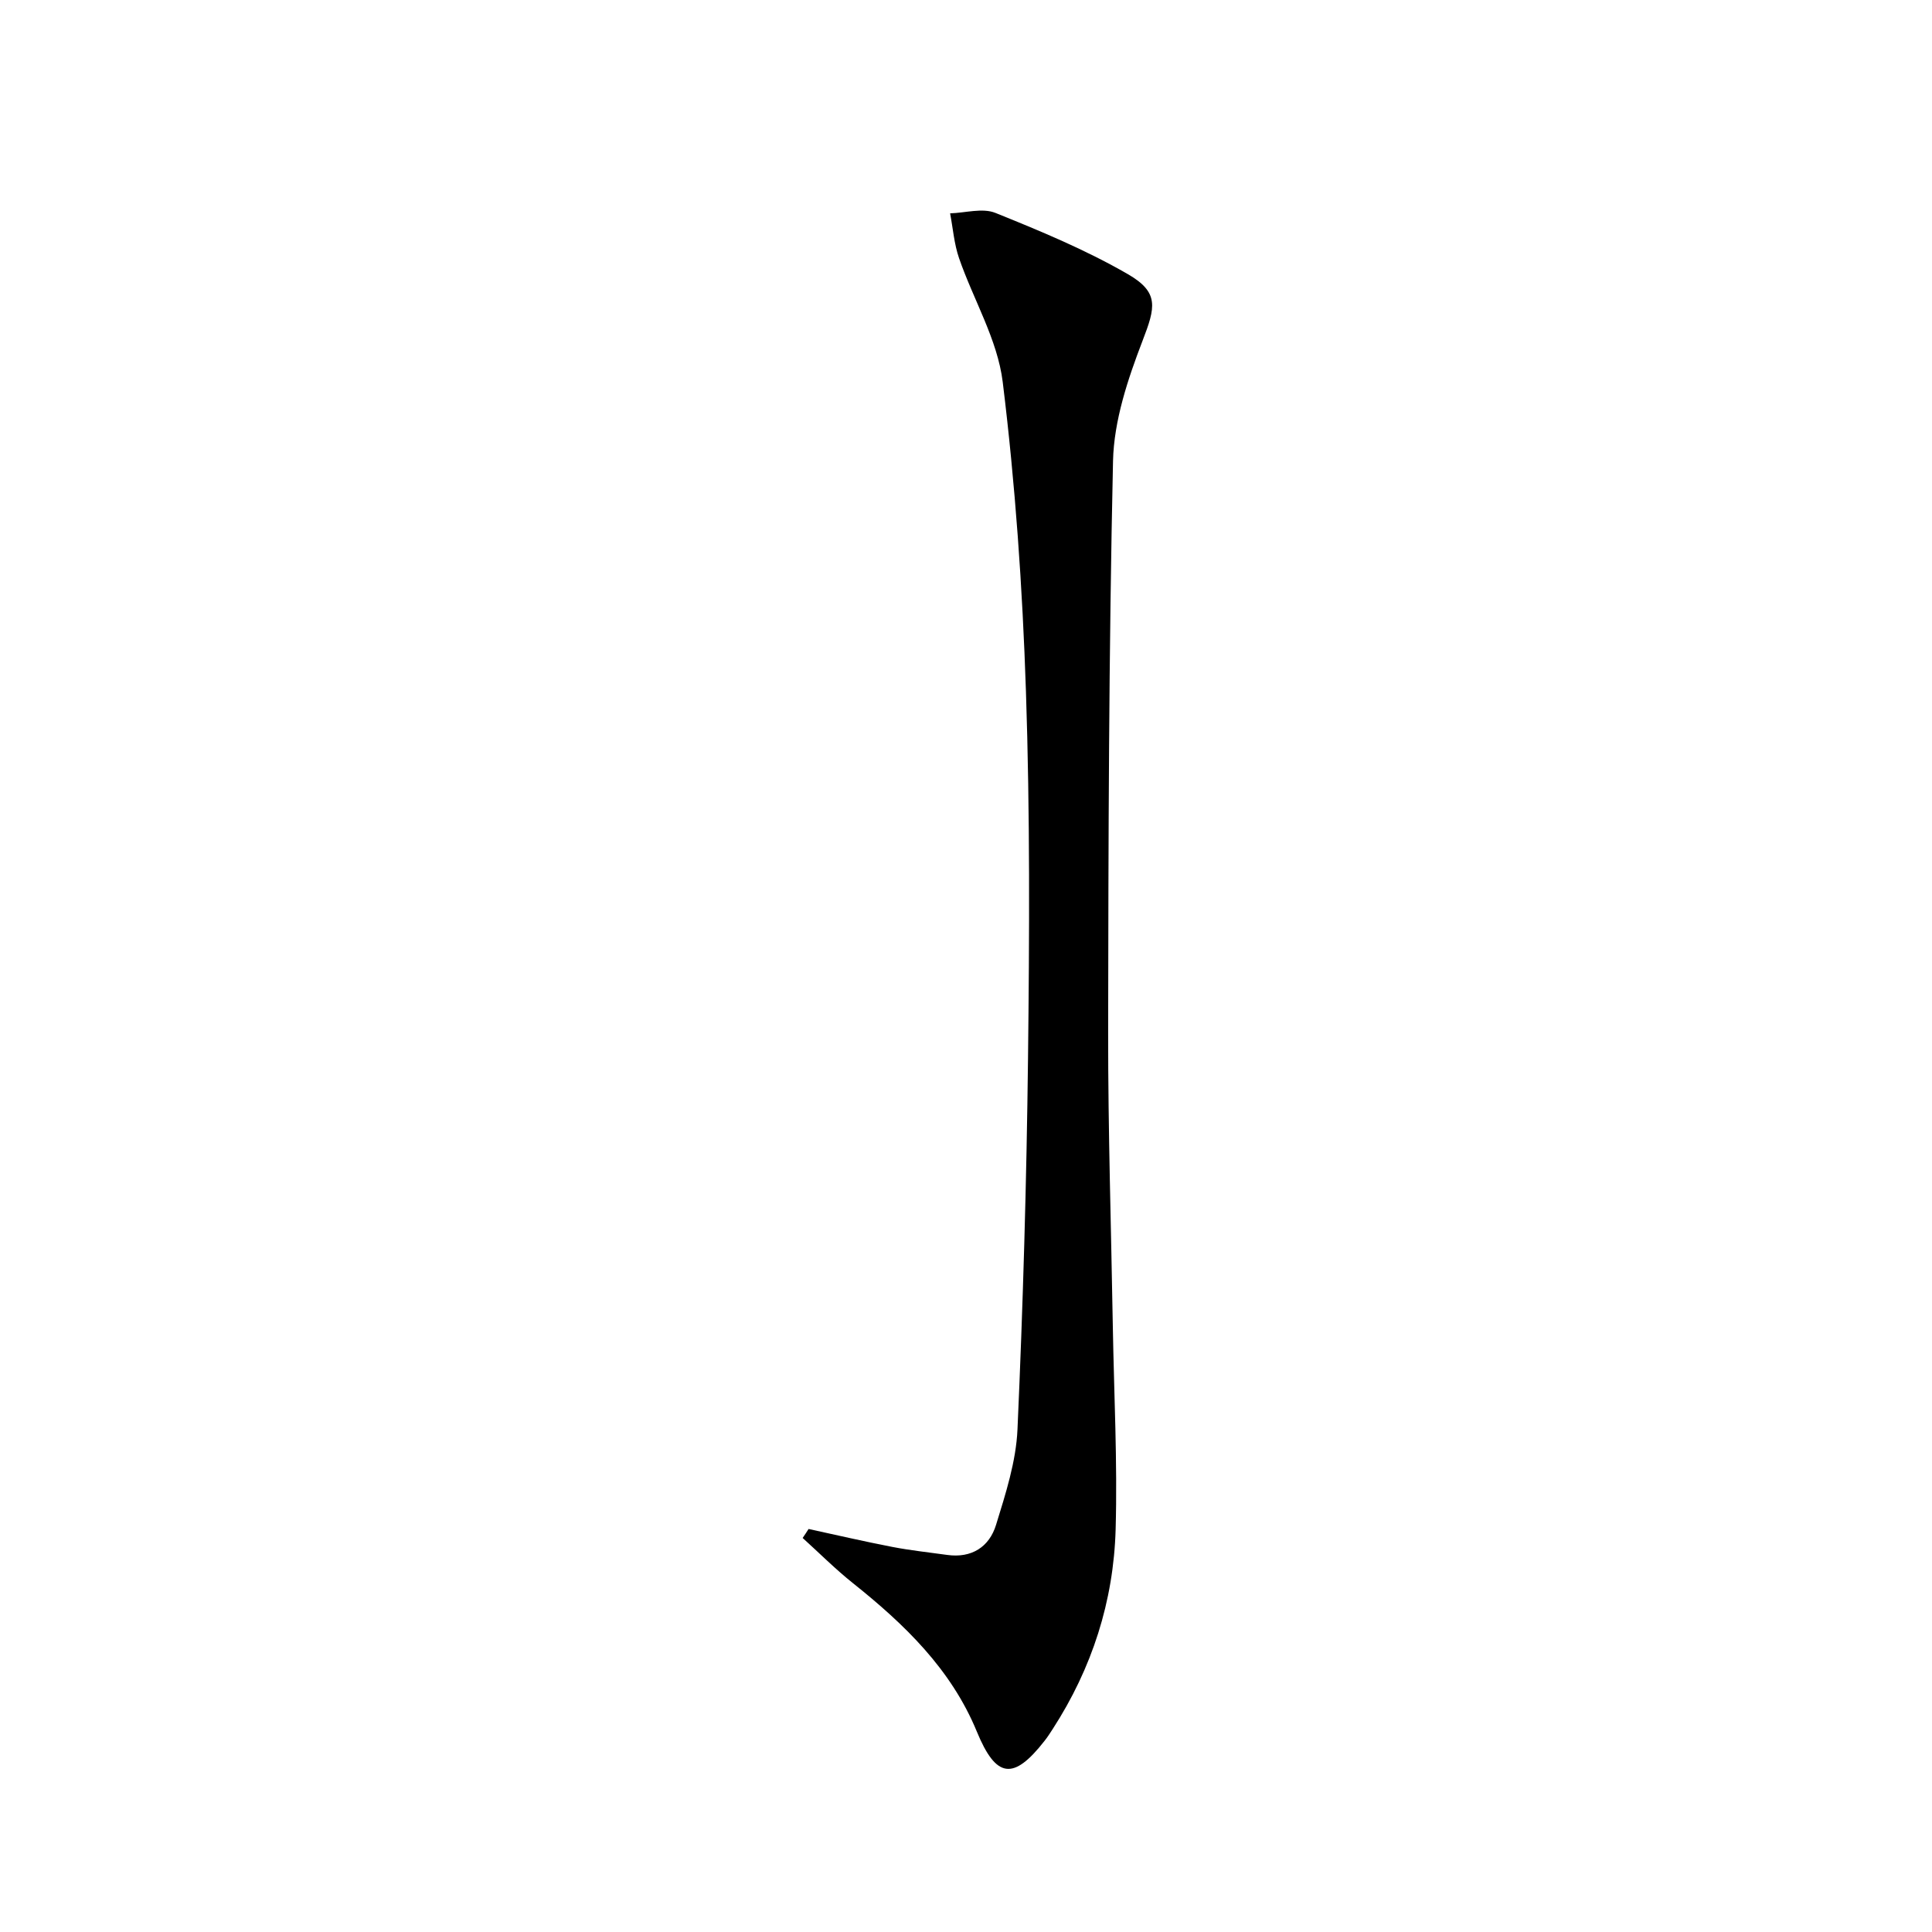 <svg enable-background="new 0 0 400 400" viewBox="0 0 400 400" xmlns="http://www.w3.org/2000/svg">
<path d="m167.41 316.56c5.79 1.25 11.56 2.6 17.37 3.72 3.74.72 7.54 1.12 11.32 1.65 5.08.71 8.72-1.67 10.12-6.22 1.99-6.46 4.15-13.13 4.44-19.79 1.14-25.59 1.88-51.22 2.18-76.84.29-25.32.42-50.67-.43-75.97-.71-21.39-2.2-42.81-4.81-64.04-1.08-8.77-6.08-17.04-9.04-25.62-1.02-2.96-1.26-6.18-1.85-9.28 3.15-.09 6.7-1.17 9.38-.09 9.34 3.76 18.73 7.66 27.42 12.68 6.54 3.78 5.71 6.87 3.05 13.77-3.05 7.94-5.93 16.53-6.12 24.9-.88 39.45-.96 78.92-1.01 118.38-.02 20.31.63 40.61.97 60.92.24 13.97.97 27.96.58 41.91-.42 14.87-4.89 28.76-13.03 41.34-.54.84-1.08 1.68-1.7 2.46-6.45 8.25-10.02 7.75-14.01-1.94-5.32-12.92-14.98-22.21-25.63-30.71-3.65-2.91-6.96-6.23-10.43-9.37.42-.6.82-1.23 1.23-1.86z" fill="currentColor"/></svg>